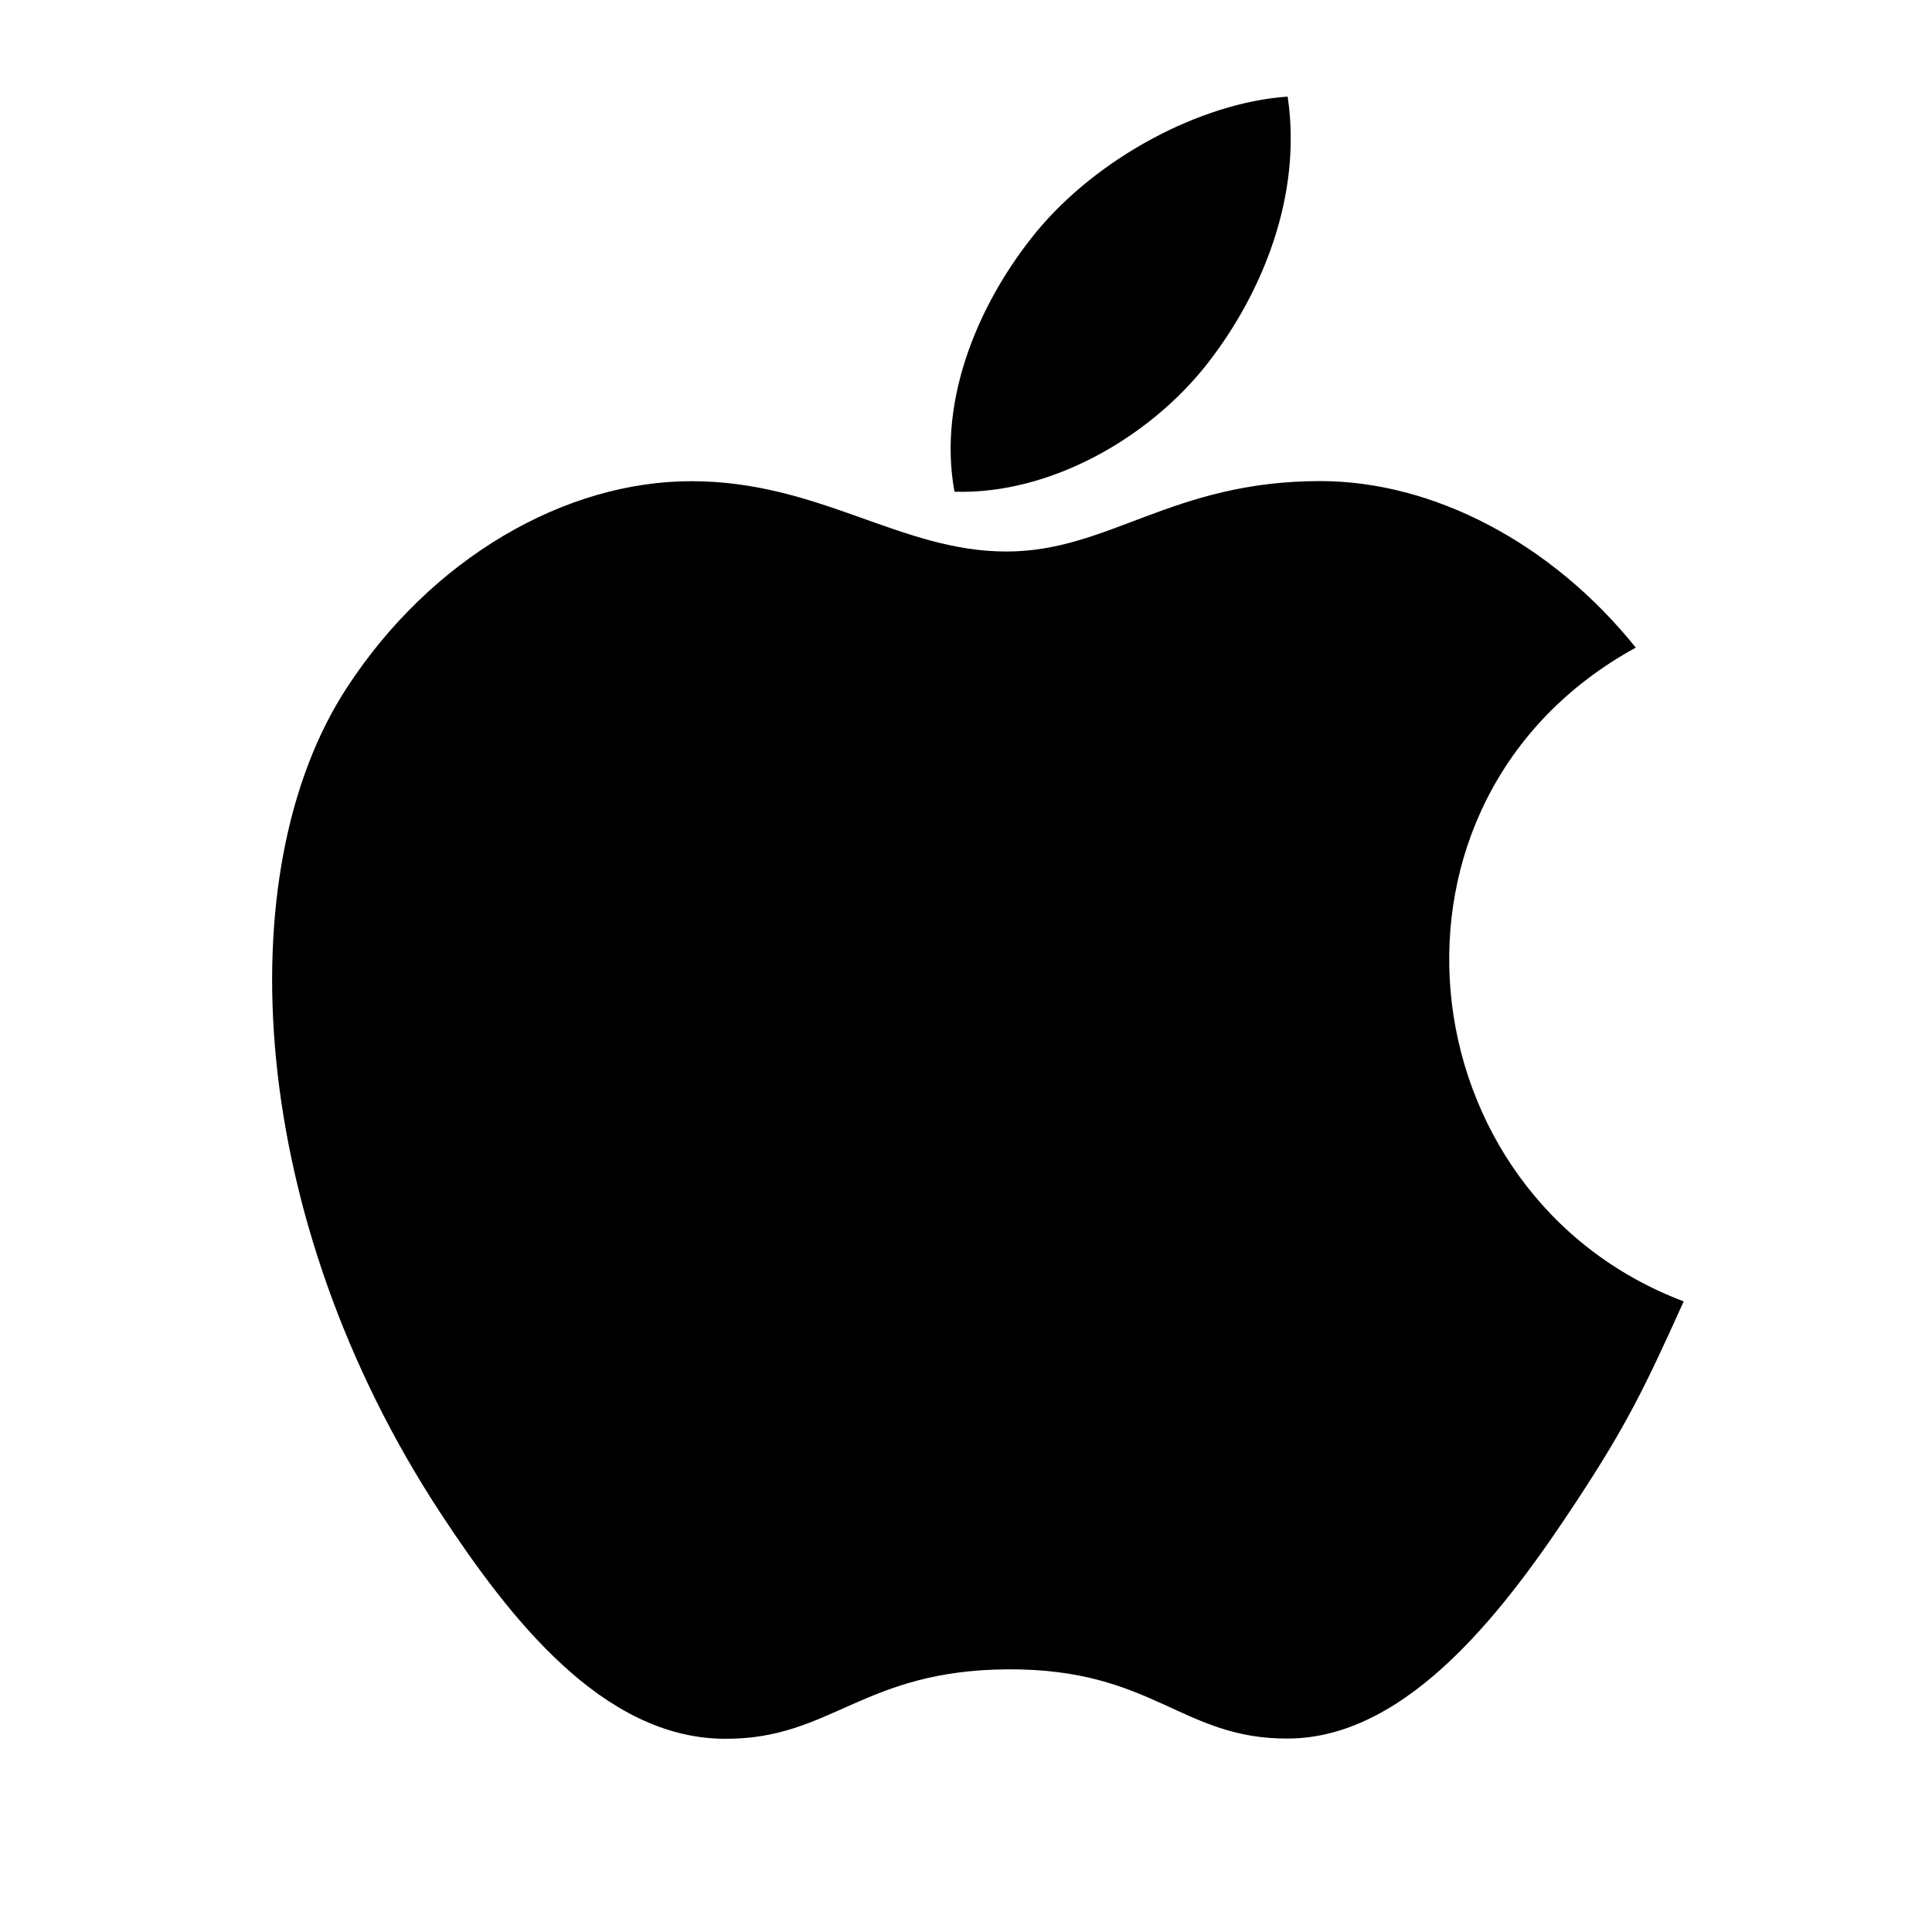 <svg xmlns:xlink="http://www.w3.org/1999/xlink" viewBox="0 0 200 200" width="200" height="200" xmlns="http://www.w3.org/2000/svg" role="presentation" style="width: inherit; height: inherit; line-height: inherit; color: inherit;"><path fill-rule="evenodd" clip-rule="evenodd" d="M169.335 67.042c-8.764-10.922-21.062-17.241-32.665-17.241c-15.356 0-21.844 7.292-32.498 7.292c-10.98 0-19.328-7.28-32.61-7.28c-13.044 0-26.915 7.922-35.709 21.461c-12.374 19.048-10.277 54.881 9.786 85.417c7.176 10.916 16.76 23.195 29.29 23.308c11.136.102 14.29-7.106 29.401-7.19c15.111-.083 17.968 7.268 29.107 7.166c12.527-.121 22.638-13.713 29.811-24.635c5.143-7.819 7.054-11.769 11.049-20.62c-29.008-10.959-33.673-51.948-4.962-67.678zm-44.313-29.443c5.577-7.159 9.815-17.266 8.276-27.599c-9.113.63-19.771 6.427-25.994 13.982c-5.647 6.86-10.311 17.032-8.496 26.922c9.946.307 20.241-5.635 26.214-13.305z"></path></svg>